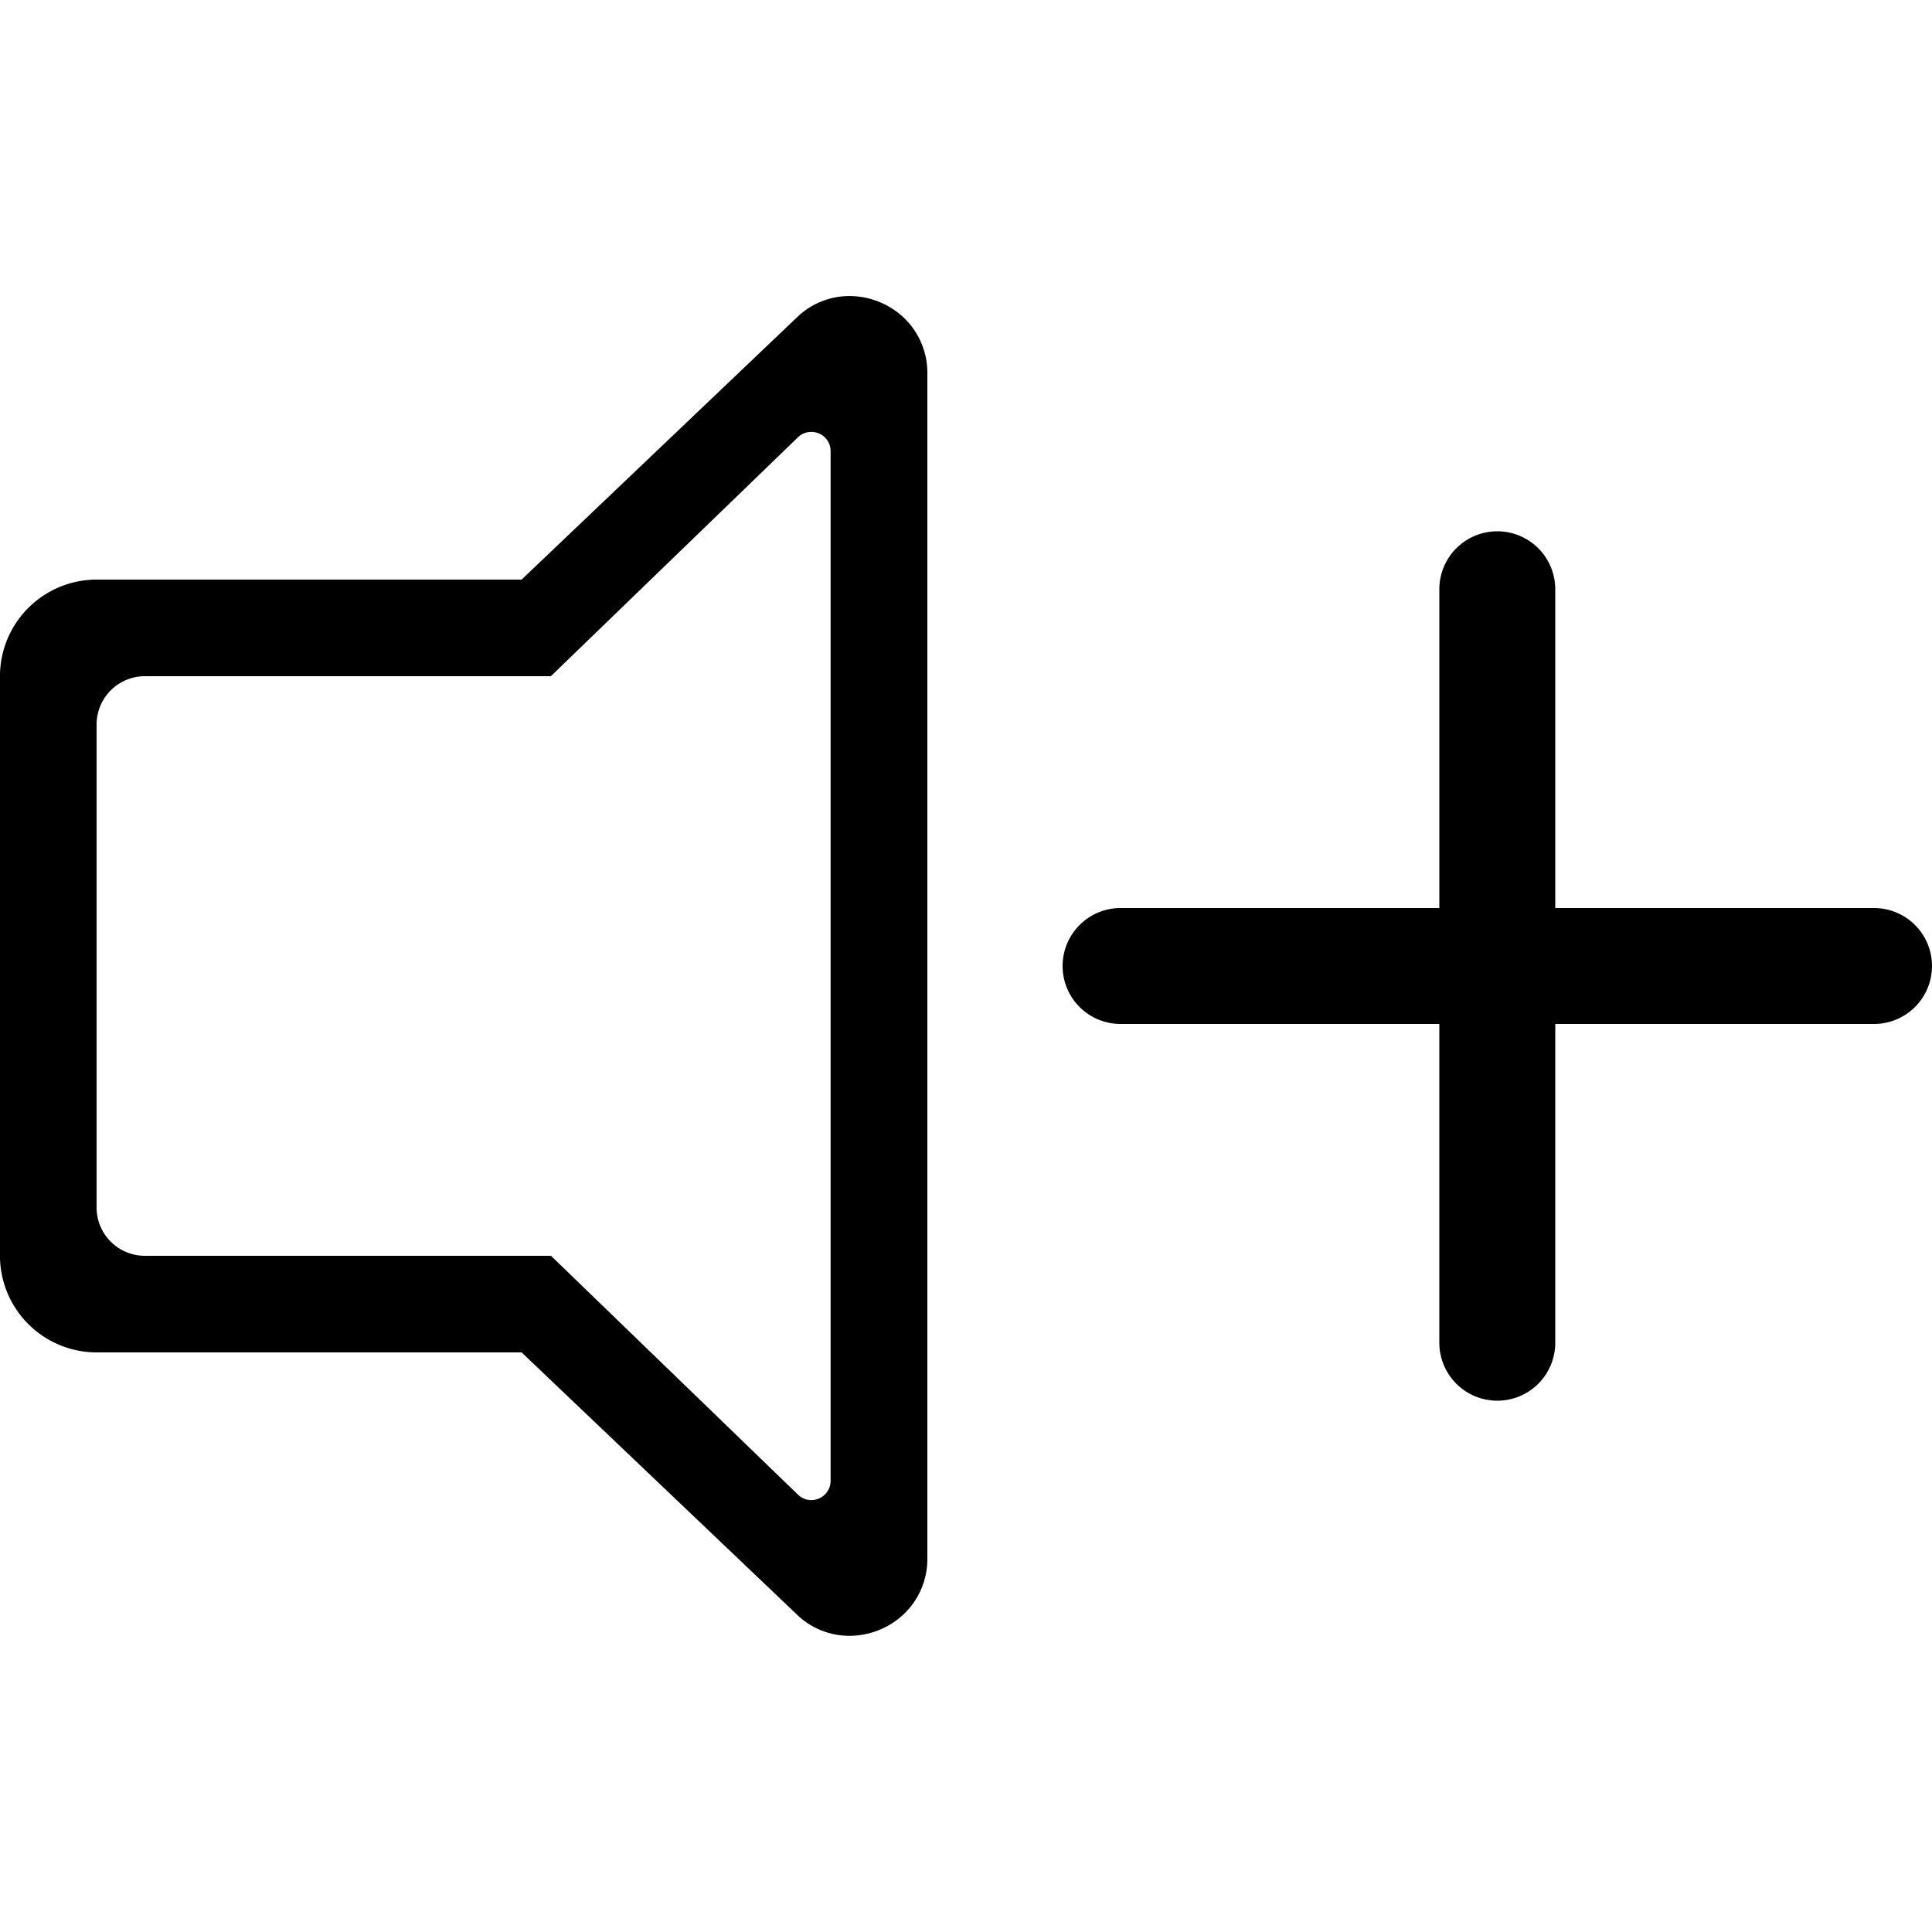 <svg xmlns="http://www.w3.org/2000/svg" xmlns:xlink="http://www.w3.org/1999/xlink" width="100" height="100" viewBox="0 0 100 100"><defs><clipPath id="b"><rect width="100" height="100"/></clipPath></defs><g id="a" clip-path="url(#b)"><path d="M-5085.759-10505.763l-14.243-13.563h-22a5.007,5.007,0,0,1-5-5v-30a5.006,5.006,0,0,1,5-5h22l14.243-13.565a3.9,3.9,0,0,1,2.733-1.112,4.133,4.133,0,0,1,2.787,1.1,3.944,3.944,0,0,1,1.239,2.905v61.336a3.939,3.939,0,0,1-1.242,2.906,4.121,4.121,0,0,1-2.786,1.1A3.907,3.907,0,0,1-5085.759-10505.763Zm-36.242-46.063v25a2.5,2.5,0,0,0,2.5,2.5h21.02l12.783,12.361a.983.983,0,0,0,.69.284,1,1,0,0,0,1-1v-53.289a.992.992,0,0,0-1.006-1,.978.978,0,0,0-.687.281l-12.786,12.363H-5119.5A2.5,2.5,0,0,0-5122-10551.826Zm69.5,32v-16.5H-5069a3,3,0,0,1-3-3,3,3,0,0,1,3-3h16.5v-16.5a3,3,0,0,1,3-3,3,3,0,0,1,3,3v16.5h16.5a3,3,0,0,1,3,3,3,3,0,0,1-3,3h-16.5v16.5a3,3,0,0,1-3,3A3,3,0,0,1-5052.5-10519.825Z" transform="translate(5127 10589.326)"/></g></svg>
